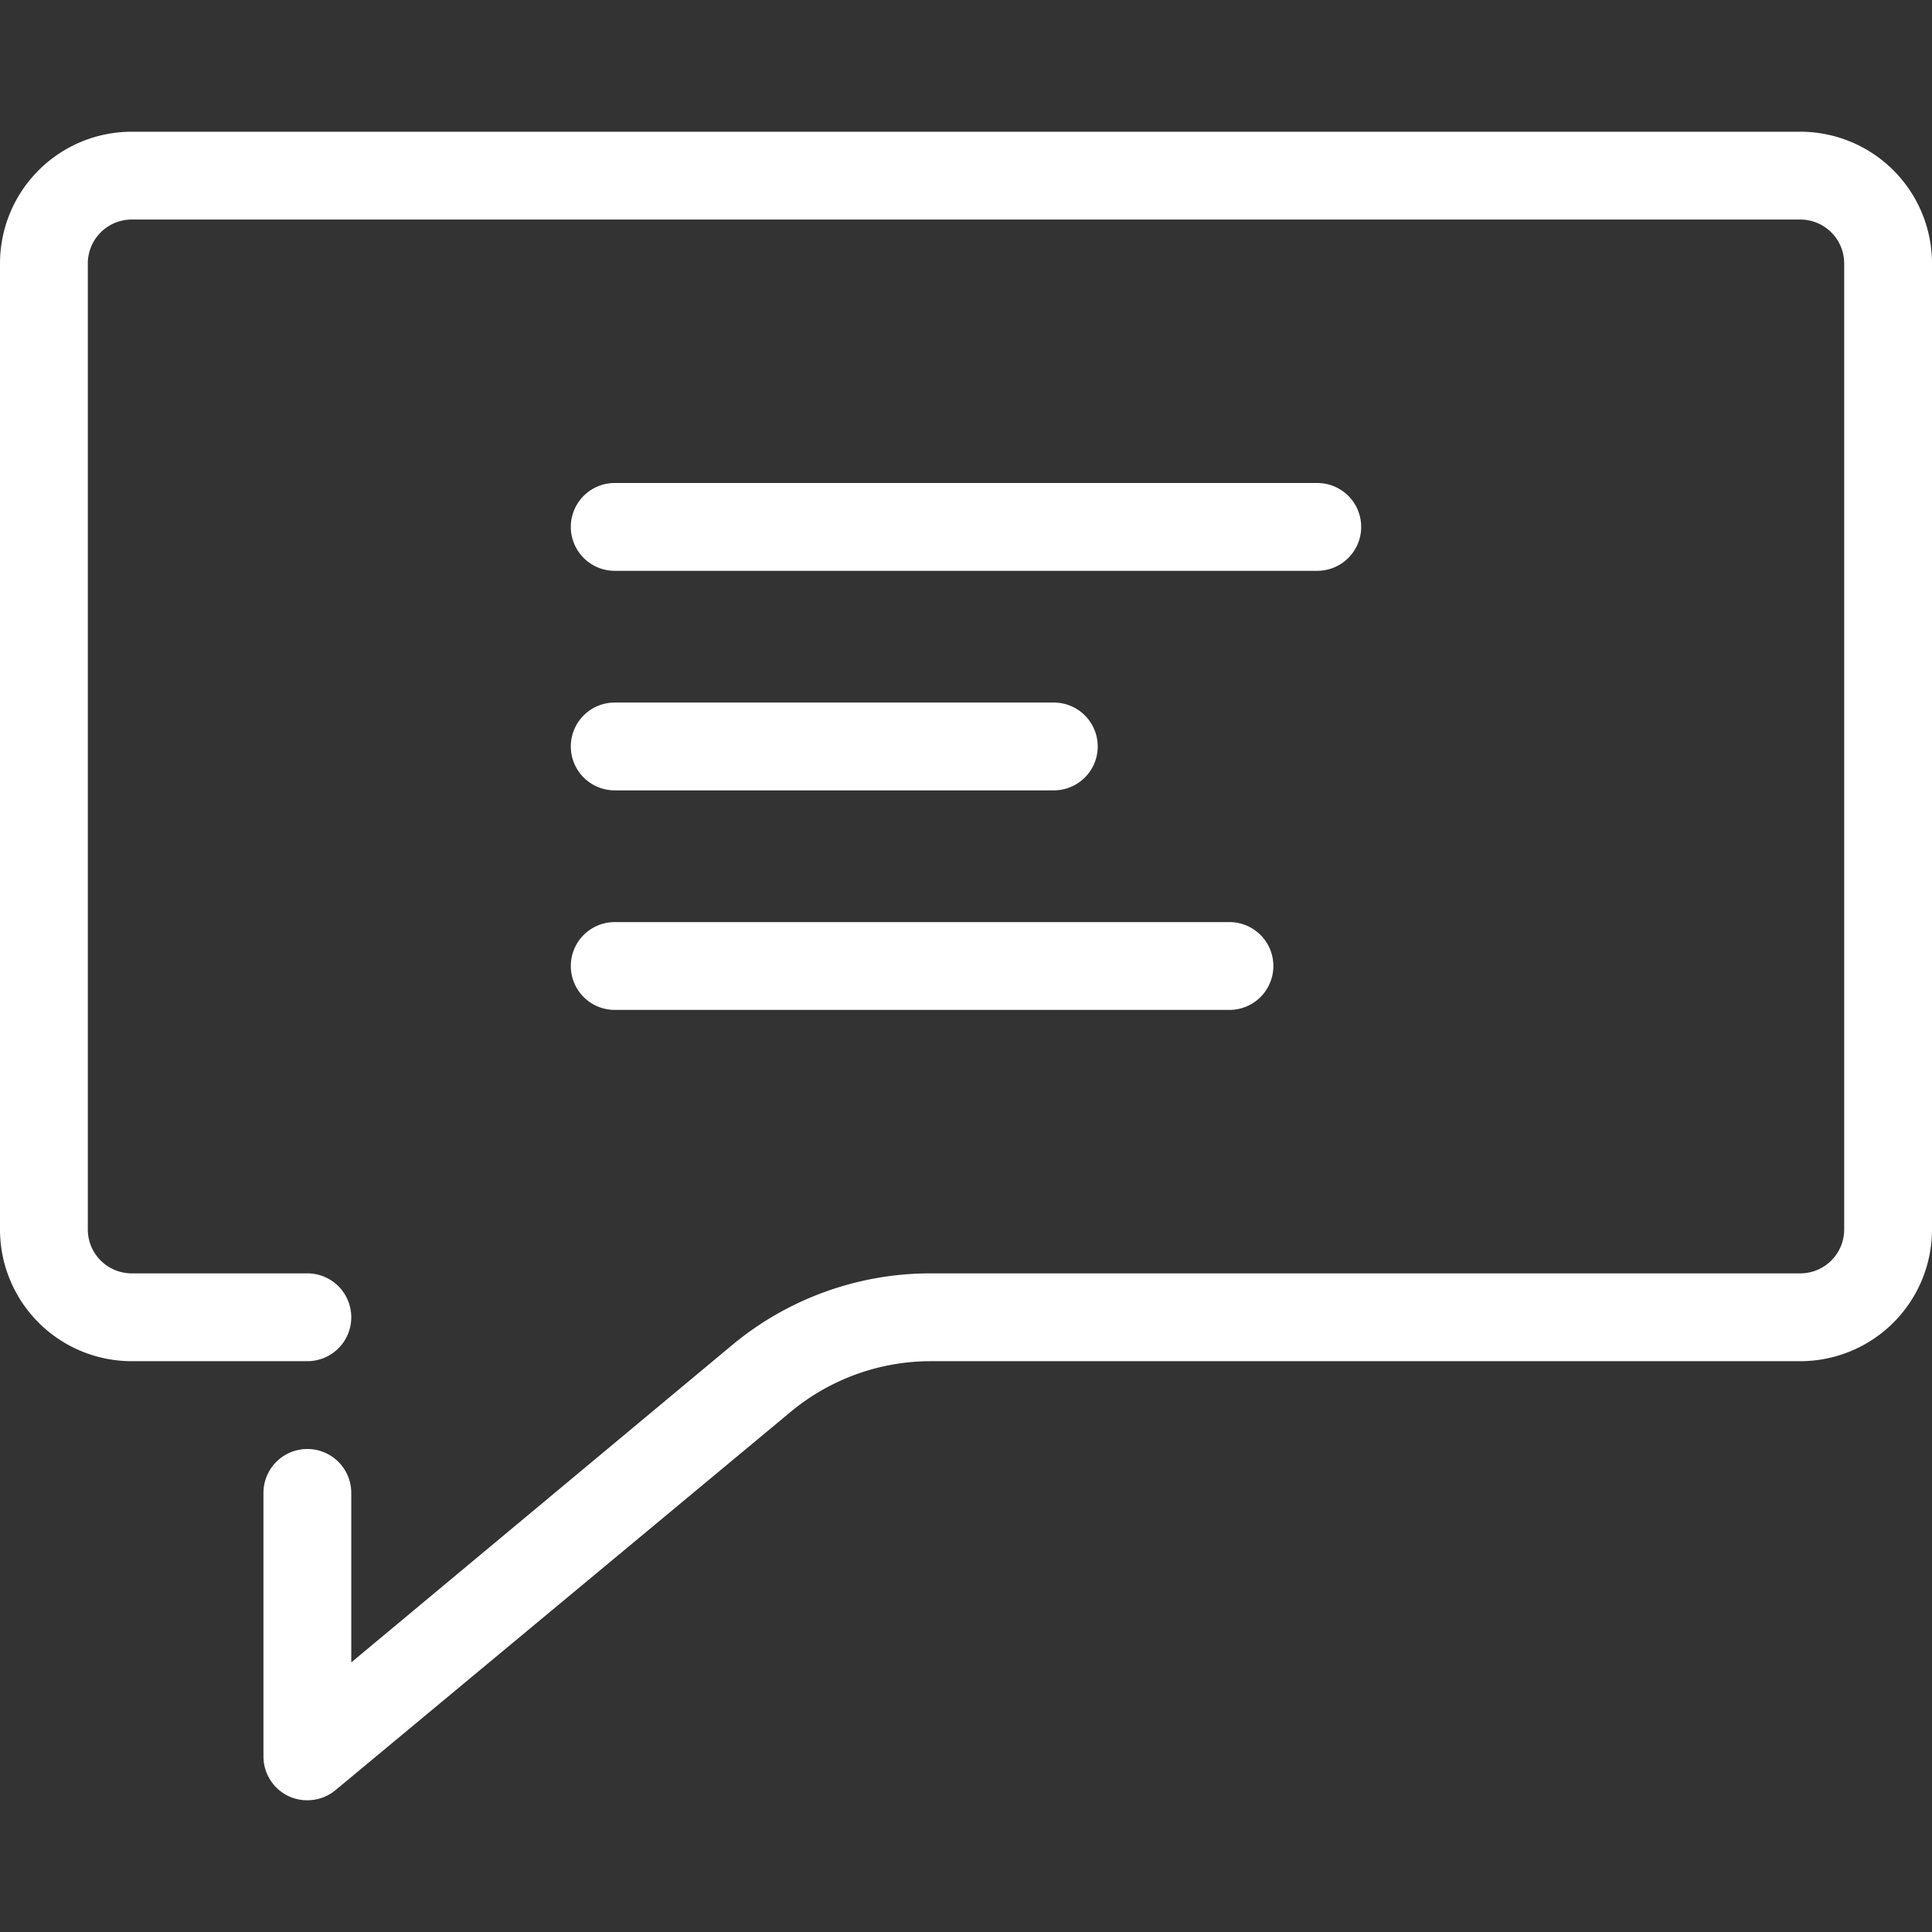 <svg xmlns="http://www.w3.org/2000/svg" viewBox="0 0 44 44"><rect x="0" y="0" width="44" height="44" fill="#333333" stroke="none"/><defs><style>.cls-1{fill:#fff;}</style></defs><title>cws-icon-message</title><g id="message"><path class="cls-1" d="M14,13H30a1,1,0,0,0,0-2H14a1,1,0,0,0,0,2Z"/><path class="cls-1" d="M14,18H24a1,1,0,0,0,0-2H14a1,1,0,0,0,0,2Z"/><path class="cls-1" d="M14,23H28a1,1,0,0,0,0-2H14a1,1,0,0,0,0,2Z"/><path class="cls-1" d="M41,3H3A3,3,0,0,0,0,6V28a3,3,0,0,0,3,3H7a1,1,0,0,0,0-2H3a1,1,0,0,1-1-1V6A1,1,0,0,1,3,5H41a1,1,0,0,1,1,1V28a1,1,0,0,1-1,1H21.17a7.06,7.06,0,0,0-4.48,1.62L8,37.86V34a1,1,0,0,0-2,0v6a1,1,0,0,0,.58.91A1,1,0,0,0,7,41a1,1,0,0,0,.64-.23L18,32.16A5,5,0,0,1,21.17,31H41a3,3,0,0,0,3-3V6A3,3,0,0,0,41,3Z"/></g></svg>